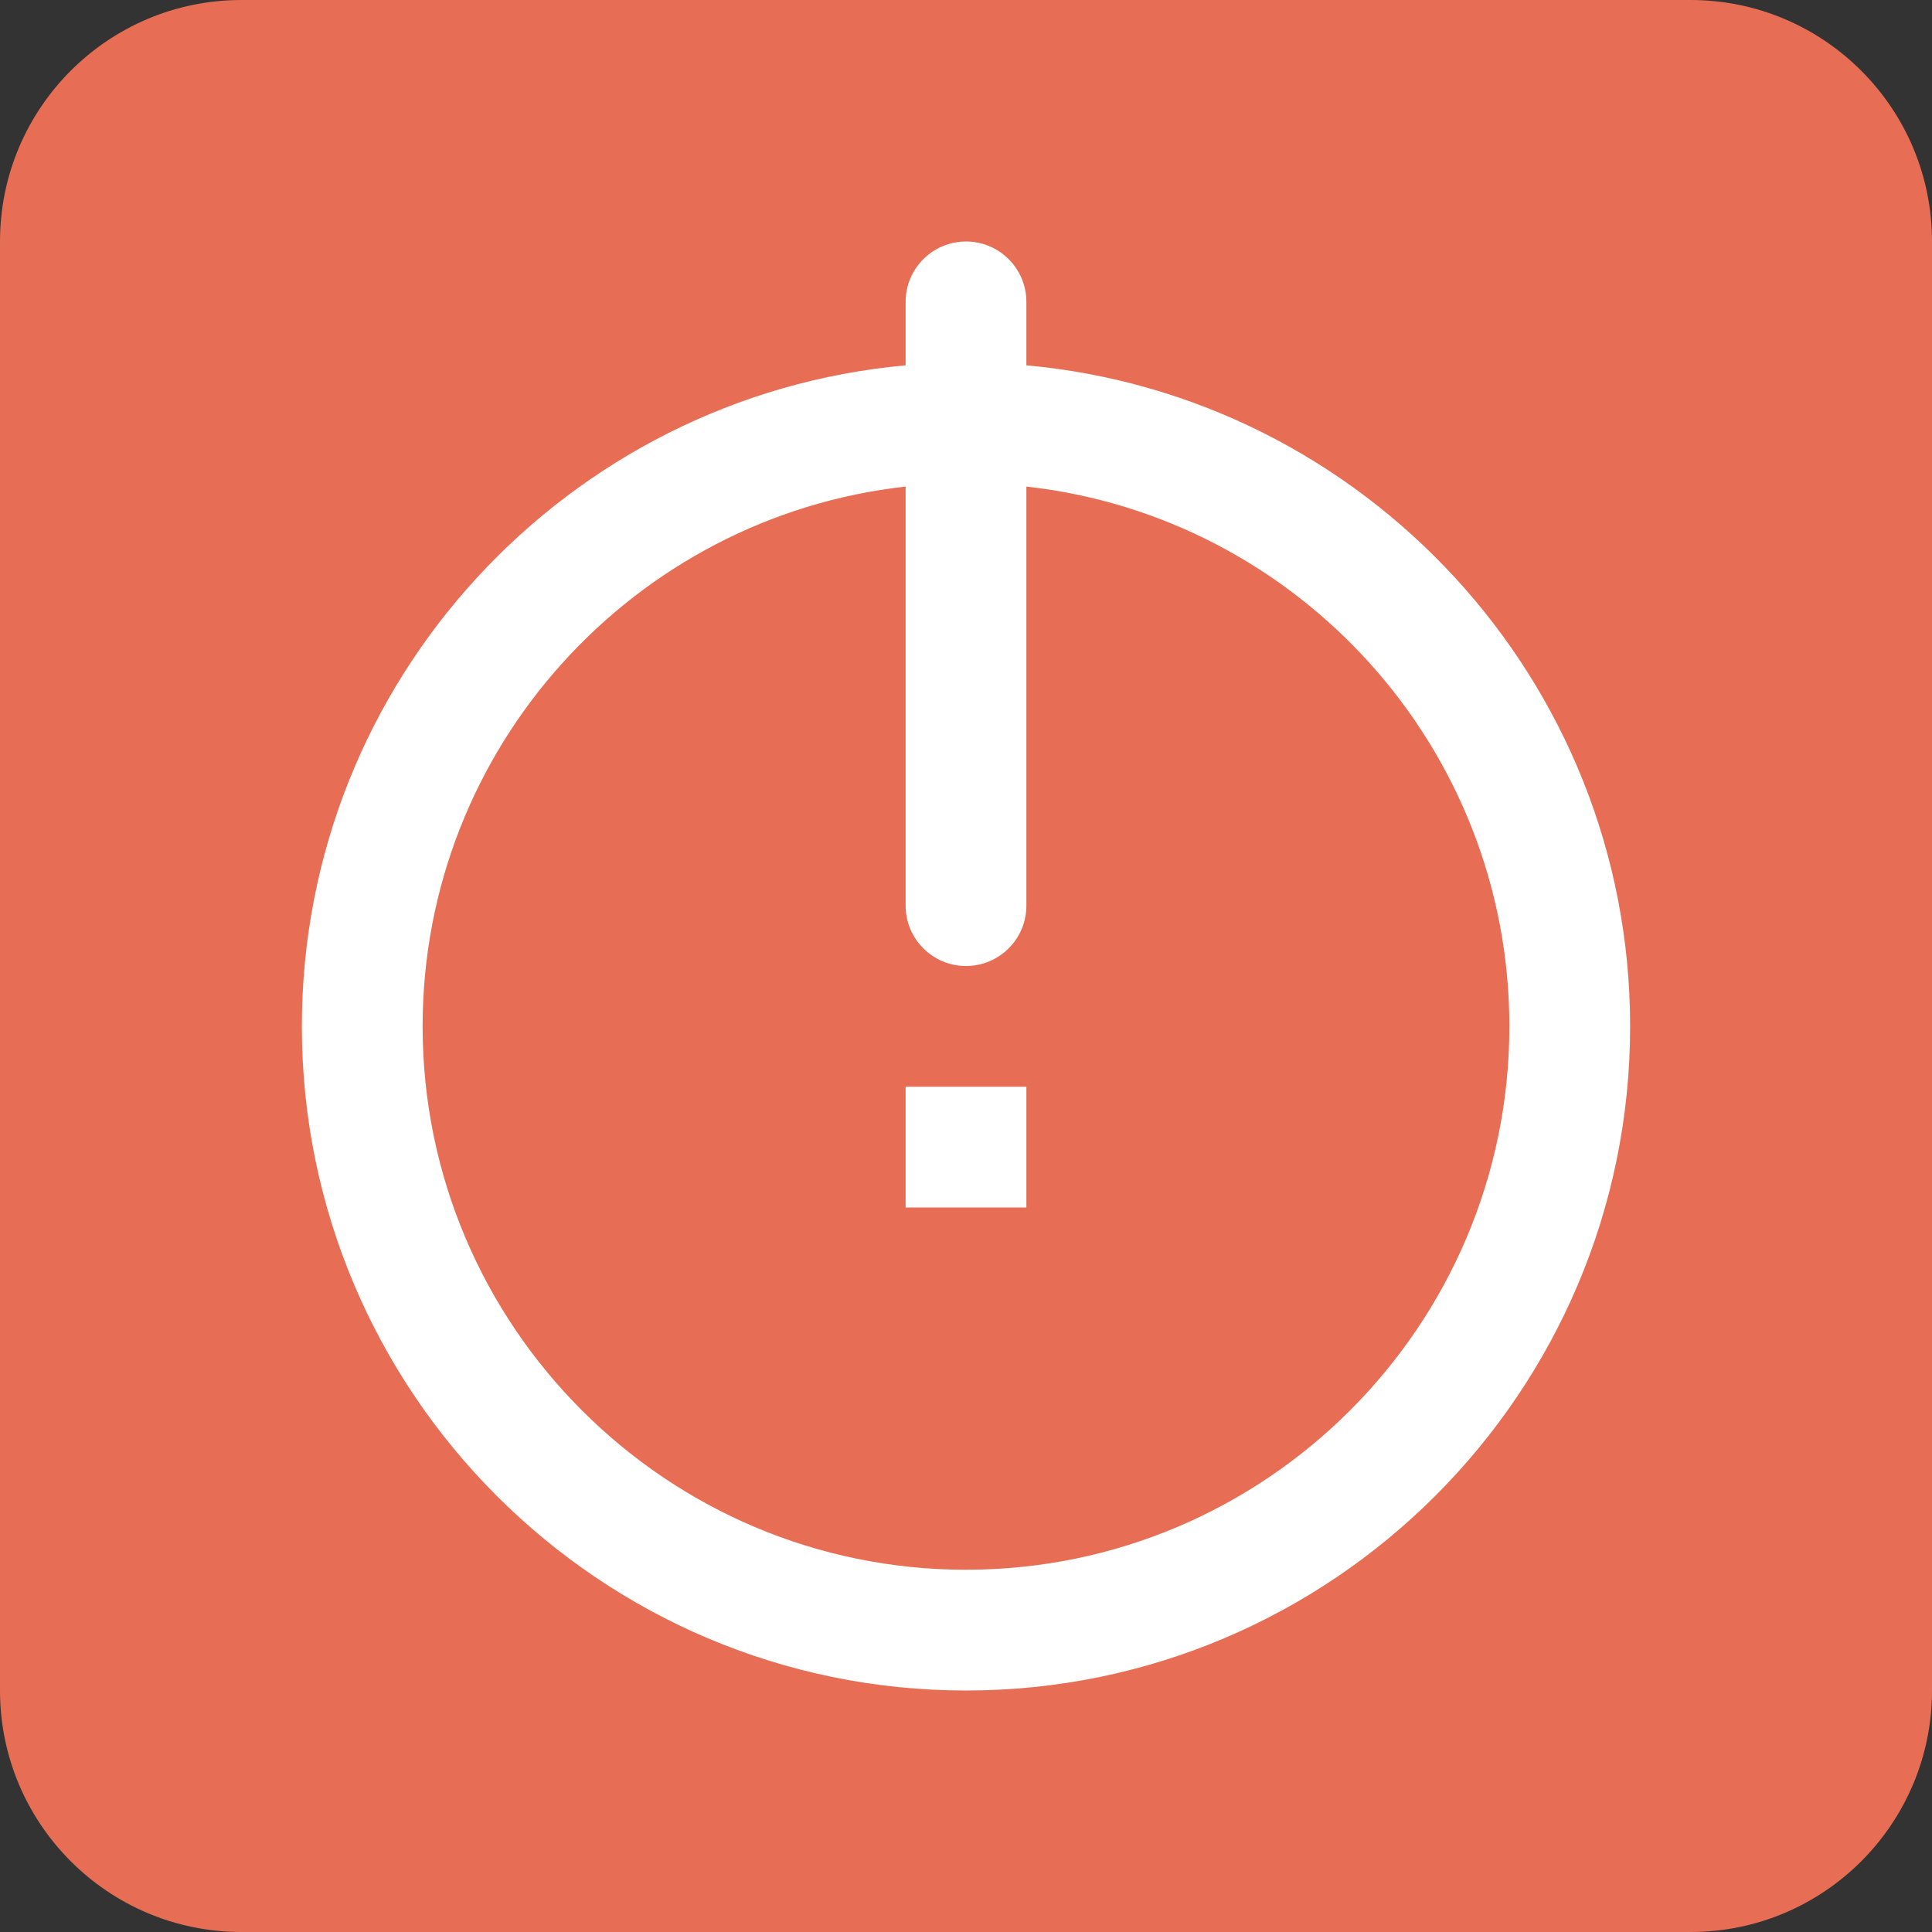 <svg height="522.949pt" viewBox="0 0 522.949 522.949" width="522.949pt" xmlns="http://www.w3.org/2000/svg"><rect x="0" y="0" width="522.949" height="522.949" fill="#333333" stroke="none"/><path d="m457.582 522.949h-392.215c-36.098 0-65.367-29.27-65.367-65.367v-392.215c0-36.098 29.27-65.367 65.367-65.367h392.215c36.098 0 65.367 29.27 65.367 65.367v392.215c0 36.098-29.27 65.367-65.367 65.367zm0 0" fill="#e76e54"/><g fill="#fff"><path d="m277.816 98.887v-17.176c0-9.02-7.32-16.344-16.34-16.344-9.023 0-16.344 7.324-16.344 16.344v17.176c-91.484 8.285-163.422 85.32-163.422 178.93 0 99.117 80.648 179.766 179.766 179.766 99.113 0 179.762-80.648 179.762-179.766 0-93.609-71.938-170.645-163.422-178.93zm-16.34 326.008c-81.109 0-147.082-65.973-147.082-147.078 0-75.582 57.312-137.961 130.738-146.113v113.43c0 9.02 7.32 16.344 16.344 16.344 9.02 0 16.34-7.324 16.34-16.344v-113.43c73.426 8.152 130.738 70.531 130.738 146.113 0 81.105-65.973 147.078-147.078 147.078zm0 0"/><path d="m245.133 294.16h32.684v32.684h-32.684zm0 0"/></g></svg>